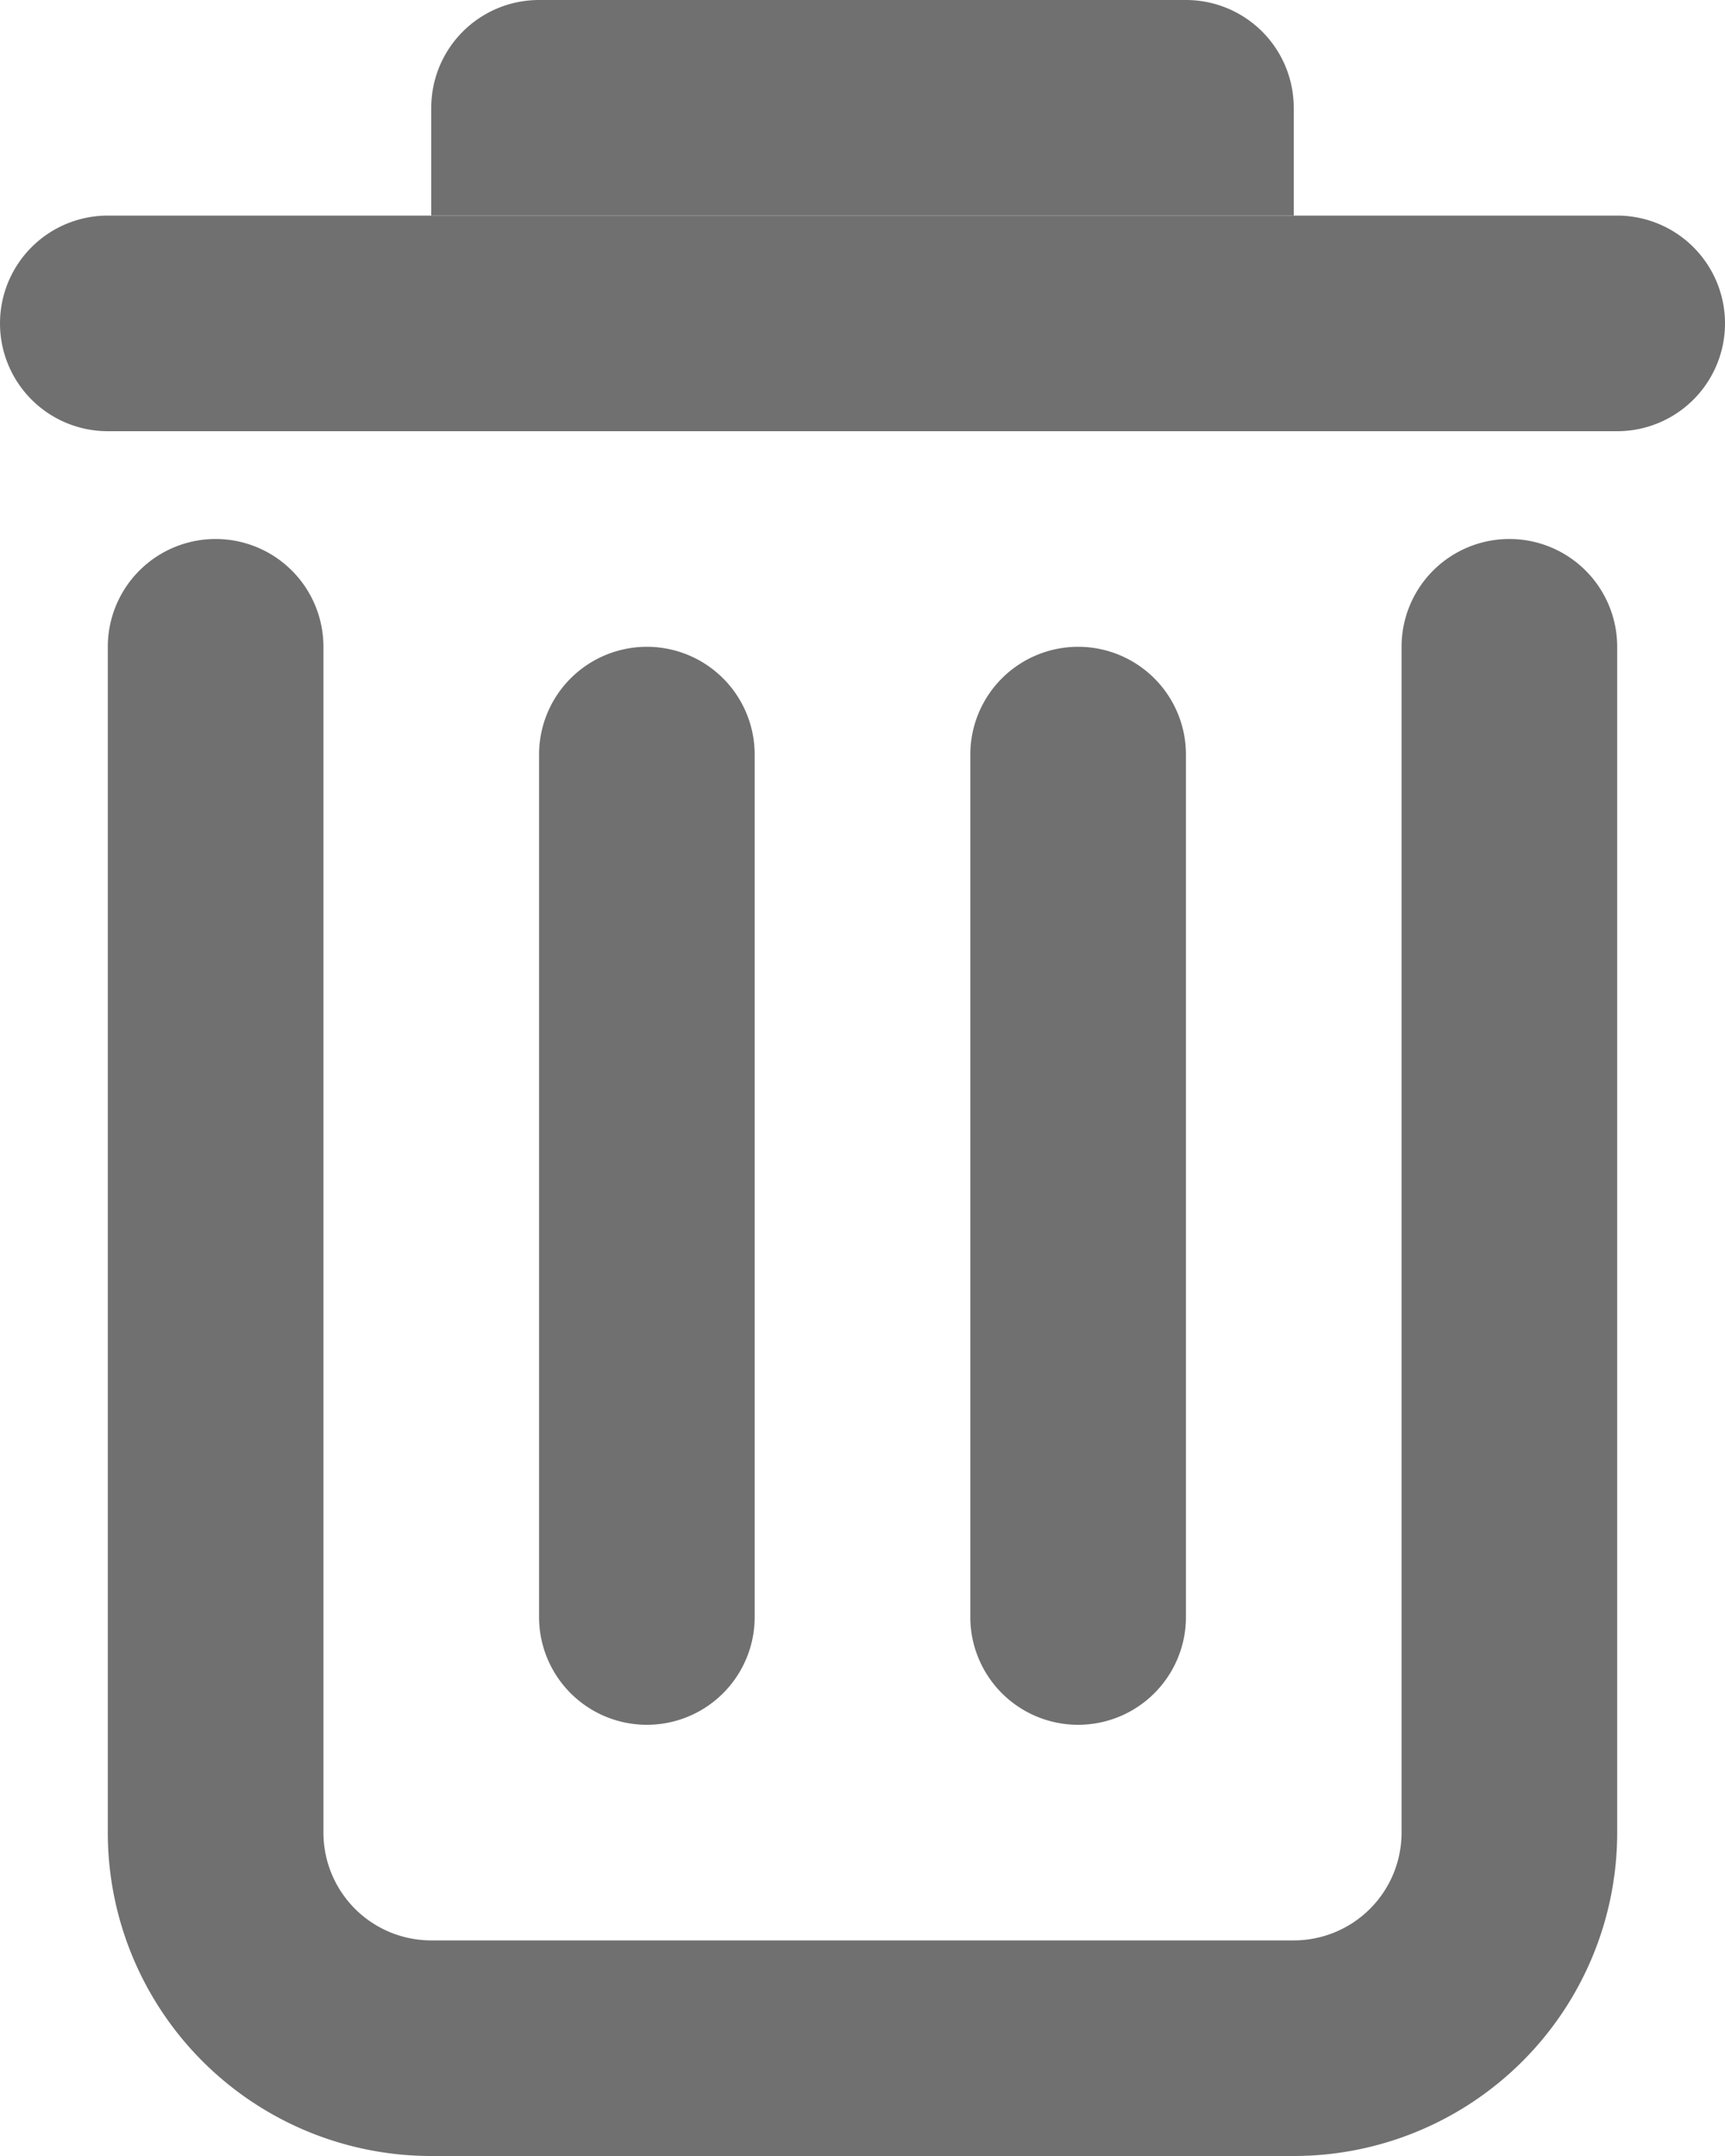 <svg xmlns="http://www.w3.org/2000/svg" width="16" height="20" viewBox="0 0 16 20">
  <g id="Grupo_171" data-name="Grupo 171" transform="translate(-989 -340)">
    <path id="Path" d="M1,0A1,1,0,0,1,2,1V12a1,1,0,0,0,1,1h8a1,1,0,0,0,1-1V1a1,1,0,0,1,2,0V12a3,3,0,0,1-3,3H3a3,3,0,0,1-3-3V1A1,1,0,0,1,1,0Z" transform="translate(990 345)" fill="#707070"/>
    <path id="Path-2" data-name="Path" d="M1,0A1,1,0,0,1,2,1V9A1,1,0,0,1,0,9V1A1,1,0,0,1,1,0Z" transform="translate(994 346)" fill="#707070"/>
    <path id="Path-3" data-name="Path" d="M1,0A1,1,0,0,1,2,1V9A1,1,0,0,1,0,9V1A1,1,0,0,1,1,0Z" transform="translate(998 346)" fill="#707070"/>
    <path id="Path-4" data-name="Path" d="M0,1A1,1,0,0,1,1,0H15a1,1,0,0,1,0,2H1A1,1,0,0,1,0,1Z" transform="translate(989 342)" fill="#707070"/>
    <path id="Path-5" data-name="Path" d="M0,1A1,1,0,0,1,1,0H7A1,1,0,0,1,8,1V2H0Z" transform="translate(993 340)" fill="#707070"/>
  </g>
</svg>

